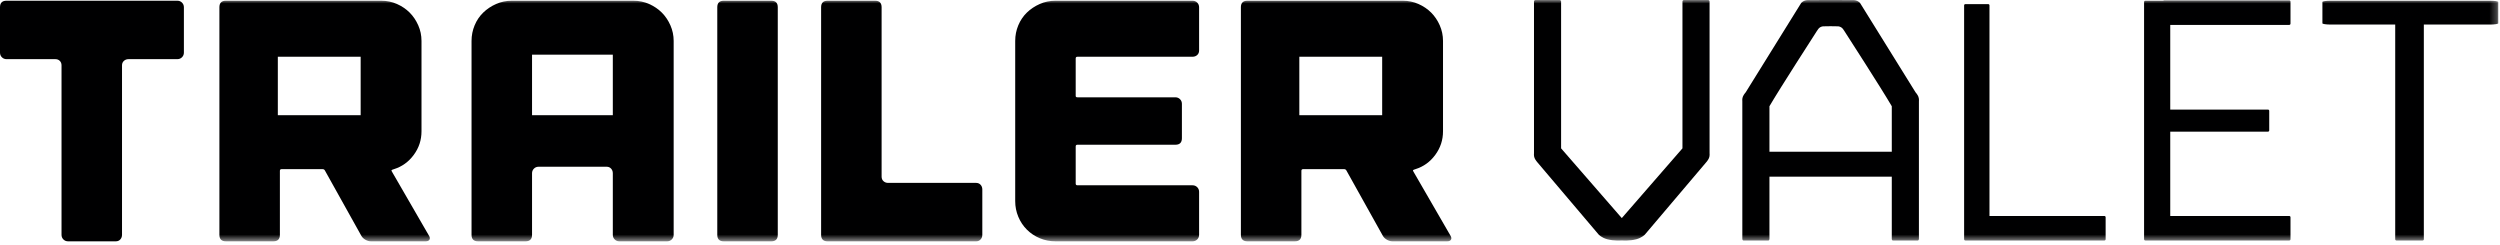 <?xml version="1.0" encoding="UTF-8"?>
<svg width="357px" height="35px" viewBox="0 0 357 35" version="1.1" xmlns="http://www.w3.org/2000/svg" xmlns:xlink="http://www.w3.org/1999/xlink">
    <!-- Generator: Sketch 46.2 (44496) - http://www.bohemiancoding.com/sketch -->
    <title>Page 1</title>
    <desc>Created with Sketch.</desc>
    <defs>
        <polygon id="path-1" points="0 34.461 356.753 34.461 356.753 0 0 0"></polygon>
    </defs>
    <g id="Page-1" stroke="none" stroke-width="1" fill="none" fill-rule="evenodd">
        <g>
            <path d="M26.26,7.514 C26.26,7.777 26.169,7.997 25.989,8.177 C25.809,8.357 25.588,8.447 25.326,8.447 L18.358,8.447 C18.094,8.447 17.873,8.529 17.695,8.693 C17.514,8.857 17.424,9.069 17.424,9.33 L17.424,33.529 C17.424,33.791 17.342,34.012 17.179,34.192 C17.015,34.371 16.803,34.461 16.541,34.461 L9.719,34.461 C9.455,34.461 9.235,34.371 9.055,34.192 C8.875,34.012 8.786,33.791 8.786,33.529 L8.786,9.33 C8.786,9.069 8.704,8.857 8.54,8.693 C8.376,8.529 8.164,8.447 7.902,8.447 L0.932,8.447 C0.67,8.447 0.449,8.357 0.27,8.177 C0.09,7.997 0,7.777 0,7.514 L0,1.035 C0,0.414 0.31,0.103 0.932,0.103 L7.902,0.103 L9.719,0.103 L16.541,0.103 L18.358,0.103 L25.326,0.103 C25.588,0.103 25.809,0.194 25.989,0.372 C26.169,0.553 26.26,0.774 26.26,1.035 L26.26,7.514 Z" id="Fill-1" fill="#000001"></path>
            <mask id="mask-2" fill="white">
                <use xlink:href="#path-1"></use>
            </mask>
            <g id="Clip-4"></g>
            <path d="M39.674,16.448 L51.502,16.448 L51.502,8.103 L39.674,8.103 L39.674,16.448 Z M61.27,33.676 C61.401,33.905 61.417,34.093 61.319,34.24 C61.221,34.388 61.042,34.461 60.78,34.461 L52.975,34.461 C52.713,34.461 52.452,34.388 52.19,34.24 C51.928,34.093 51.731,33.905 51.601,33.676 L46.398,24.35 C46.333,24.22 46.217,24.153 46.055,24.153 L40.213,24.153 C40.049,24.153 39.968,24.235 39.968,24.398 L39.968,33.528 C39.968,34.15 39.657,34.461 39.036,34.461 L32.262,34.461 C31.64,34.461 31.33,34.15 31.33,33.528 L31.33,1.035 C31.33,0.414 31.64,0.103 32.262,0.103 L54.448,0.103 C55.233,0.103 55.977,0.258 56.681,0.568 C57.384,0.88 57.99,1.289 58.497,1.796 C59.004,2.304 59.413,2.908 59.724,3.612 C60.036,4.315 60.19,5.06 60.19,5.845 L60.19,18.754 C60.19,19.998 59.823,21.118 59.086,22.116 C58.35,23.115 57.409,23.794 56.264,24.153 L56.117,24.202 C55.887,24.269 55.838,24.366 55.969,24.497 L56.018,24.595 L61.27,33.676 Z" id="Fill-3" fill="#000001" mask="url(#mask-2)"></path>
            <path d="M75.976,16.448 L87.51,16.448 L87.51,7.809 L75.976,7.809 L75.976,16.448 Z M90.456,0.103 C91.241,0.103 91.985,0.258 92.689,0.568 C93.392,0.88 93.998,1.289 94.505,1.796 C95.012,2.304 95.42,2.908 95.732,3.612 C96.042,4.315 96.199,5.06 96.199,5.845 L96.199,33.528 C96.199,33.791 96.108,34.012 95.928,34.191 C95.749,34.371 95.527,34.461 95.266,34.461 L88.443,34.461 C88.181,34.461 87.959,34.371 87.781,34.191 C87.6,34.012 87.51,33.791 87.51,33.528 L87.51,24.742 C87.51,24.481 87.428,24.26 87.265,24.08 C87.101,23.9 86.888,23.81 86.627,23.81 L76.909,23.81 C76.646,23.81 76.425,23.9 76.246,24.08 C76.066,24.26 75.976,24.481 75.976,24.742 L75.976,33.528 C75.976,34.15 75.665,34.461 75.043,34.461 L68.27,34.461 C67.647,34.461 67.336,34.15 67.336,33.528 L67.336,5.845 C67.336,5.06 67.485,4.315 67.779,3.612 C68.073,2.908 68.482,2.304 69.006,1.796 C69.529,1.289 70.142,0.88 70.846,0.568 C71.55,0.258 72.294,0.103 73.08,0.103 L90.456,0.103 Z" id="Fill-5" fill="#000001" mask="url(#mask-2)"></path>
            <path d="M111.066,33.529 C111.066,34.151 110.754,34.462 110.133,34.462 L103.36,34.462 C102.738,34.462 102.427,34.151 102.427,33.529 L102.427,1.036 C102.427,0.415 102.738,0.103 103.36,0.103 L110.133,0.103 C110.754,0.103 111.066,0.415 111.066,1.036 L111.066,33.529 Z" id="Fill-6" fill="#000001" mask="url(#mask-2)"></path>
            <path d="M139.392,26.118 C139.654,26.118 139.865,26.208 140.029,26.388 C140.193,26.568 140.275,26.789 140.275,27.05 L140.275,33.529 C140.275,33.792 140.193,34.013 140.029,34.192 C139.865,34.372 139.654,34.462 139.392,34.462 L118.187,34.462 C117.565,34.462 117.255,34.151 117.255,33.529 L117.255,1.036 C117.255,0.415 117.565,0.103 118.187,0.103 L124.96,0.103 C125.581,0.103 125.894,0.415 125.894,1.036 L125.894,25.234 C125.894,25.496 125.984,25.709 126.163,25.872 C126.343,26.036 126.564,26.118 126.826,26.118 L139.392,26.118 Z" id="Fill-7" fill="#000001" mask="url(#mask-2)"></path>
            <path d="M153.61,8.349 L153.61,13.699 C153.61,13.83 153.69,13.895 153.856,13.895 L167.844,13.895 C168.106,13.895 168.327,13.986 168.506,14.165 C168.686,14.345 168.776,14.567 168.776,14.828 L168.776,19.737 C168.776,20.358 168.465,20.668 167.844,20.668 L153.856,20.668 C153.69,20.668 153.61,20.751 153.61,20.914 L153.61,26.215 C153.61,26.379 153.69,26.46 153.856,26.46 L170.297,26.46 C170.559,26.46 170.78,26.551 170.962,26.731 C171.139,26.911 171.231,27.132 171.231,27.393 L171.231,33.529 C171.231,33.791 171.139,34.012 170.962,34.192 C170.78,34.371 170.559,34.461 170.297,34.461 L150.714,34.461 C149.928,34.461 149.184,34.314 148.481,34.02 C147.776,33.725 147.163,33.316 146.639,32.792 C146.116,32.27 145.708,31.656 145.413,30.952 C145.118,30.248 144.971,29.504 144.971,28.718 L144.971,5.845 C144.971,5.06 145.118,4.316 145.413,3.613 C145.708,2.909 146.116,2.304 146.639,1.796 C147.163,1.289 147.776,0.88 148.481,0.569 C149.184,0.258 149.928,0.103 150.714,0.103 L170.297,0.103 C170.559,0.103 170.78,0.194 170.962,0.372 C171.139,0.553 171.231,0.774 171.231,1.036 L171.231,7.22 C171.231,7.482 171.139,7.695 170.962,7.858 C170.78,8.022 170.559,8.103 170.297,8.103 L153.856,8.103 C153.69,8.103 153.61,8.186 153.61,8.349" id="Fill-8" fill="#000001" mask="url(#mask-2)"></path>
            <path d="M185.544,16.448 L197.374,16.448 L197.374,8.103 L185.544,8.103 L185.544,16.448 Z M207.142,33.676 C207.271,33.905 207.288,34.093 207.19,34.24 C207.093,34.388 206.911,34.461 206.649,34.461 L198.847,34.461 C198.583,34.461 198.321,34.388 198.062,34.24 C197.798,34.093 197.603,33.905 197.472,33.676 L192.269,24.35 C192.202,24.22 192.089,24.153 191.925,24.153 L186.085,24.153 C185.921,24.153 185.839,24.235 185.839,24.398 L185.839,33.528 C185.839,34.15 185.528,34.461 184.905,34.461 L178.132,34.461 C177.511,34.461 177.2,34.15 177.2,33.528 L177.2,1.035 C177.2,0.414 177.511,0.103 178.132,0.103 L200.319,0.103 C201.104,0.103 201.849,0.258 202.552,0.568 C203.255,0.88 203.86,1.289 204.368,1.796 C204.874,2.304 205.284,2.908 205.595,3.612 C205.905,4.315 206.062,5.06 206.062,5.845 L206.062,18.754 C206.062,19.998 205.692,21.118 204.956,22.116 C204.22,23.115 203.28,23.794 202.134,24.153 L201.987,24.202 C201.759,24.269 201.708,24.366 201.841,24.497 L201.89,24.595 L207.142,33.676 Z" id="Fill-9" fill="#000001" mask="url(#mask-2)"></path>
            <path d="M355.54,0.103 L332.847,0.103 C332.185,0.103 331.64,0.183 331.64,0.283 L331.64,3.328 C331.64,3.427 332.185,3.507 332.847,3.507 L342.036,3.507 L342.036,34.166 C342.036,34.265 342.116,34.345 342.216,34.345 L345.944,34.345 C346.044,34.345 346.124,34.265 346.124,34.166 L346.124,3.507 L355.54,3.507 C356.21,3.507 356.753,3.427 356.753,3.328 L356.753,0.283 C356.753,0.183 356.21,0.103 355.54,0.103" id="Fill-10" fill="#000001" mask="url(#mask-2)"></path>
            <path d="M300.505,30.841 L284.097,30.841 L284.097,0.767 C284.097,0.667 284.017,0.587 283.917,0.587 L280.655,0.587 C280.556,0.587 280.476,0.667 280.476,0.767 L280.476,34.165 C280.476,34.265 280.556,34.345 280.655,34.345 L283.226,34.345 L283.917,34.345 L300.505,34.345 C300.605,34.345 300.685,34.265 300.685,34.165 L300.685,31.021 C300.685,30.921 300.605,30.841 300.505,30.841" id="Fill-11" fill="#000001" mask="url(#mask-2)"></path>
            <path d="M326.903,0.053 L309.04,0.053 C308.993,0.053 308.952,0.074 308.921,0.103 L306.354,0.103 C306.255,0.103 306.174,0.184 306.174,0.285 L306.174,34.162 C306.174,34.264 306.255,34.345 306.354,34.345 L309.04,34.345 L309.731,34.345 L326.903,34.345 C327.003,34.345 327.083,34.265 327.083,34.165 L327.083,31.021 C327.083,30.921 327.003,30.841 326.903,30.841 L309.911,30.841 L309.911,18.801 L323.866,18.801 C323.965,18.801 324.046,18.72 324.046,18.621 L324.046,15.826 C324.046,15.728 323.965,15.647 323.866,15.647 L309.911,15.647 L309.911,3.557 L326.903,3.557 C327.003,3.557 327.083,3.477 327.083,3.377 L327.083,0.233 C327.083,0.133 327.003,0.053 326.903,0.053" id="Fill-12" fill="#000001" mask="url(#mask-2)"></path>
            <path d="M244.126,0.238 C244.126,0.108 244.046,0.004 243.946,0.004 L240.435,0.004 C240.335,0.004 240.255,0.108 240.255,0.238 L240.255,21.184 L231.591,31.144 L222.925,21.184 L222.925,0.238 C222.925,0.108 222.845,0.004 222.745,0.004 L219.233,0.004 C219.134,0.004 219.054,0.108 219.054,0.238 L219.054,21.884 C219.054,21.884 219.005,22.258 219.138,22.572 C219.272,22.886 219.532,23.171 219.532,23.171 L228.284,33.489 C228.284,33.489 228.7,33.947 229.513,34.166 C230.487,34.429 231.544,34.332 231.591,34.341 C231.636,34.332 232.692,34.429 233.667,34.166 C234.48,33.947 234.896,33.489 234.896,33.489 L243.647,23.171 C243.647,23.171 243.907,22.886 244.042,22.572 C244.175,22.258 244.126,21.884 244.126,21.884 L244.126,0.238 Z" id="Fill-13" fill="#000001" mask="url(#mask-2)"></path>
            <path d="M270.147,21.666 L252.677,21.666 L252.677,15.171 C254.145,12.65 259.217,4.793 259.217,4.793 C259.579,4.268 259.69,3.86 260.308,3.76 L261.413,3.743 L262.519,3.76 C263.135,3.86 263.248,4.268 263.608,4.793 C263.608,4.793 268.68,12.65 270.147,15.171 L270.147,21.666 Z M273.541,13.185 L265.608,0.413 C265.608,0.413 265.437,0.241 265.219,0.135 C264.957,0.004 264.704,0.018 264.659,0.007 C264.637,0.013 263.137,-0.004 261.413,0.002 C259.688,-0.004 258.187,0.013 258.168,0.007 C258.123,0.018 257.87,0.004 257.604,0.135 C257.387,0.241 257.216,0.413 257.216,0.413 L249.285,13.185 C249.285,13.185 249.024,13.47 248.889,13.784 C248.755,14.098 248.804,14.473 248.804,14.473 L248.805,34.117 C248.805,34.248 248.886,34.352 248.986,34.352 L252.498,34.353 C252.596,34.353 252.677,34.248 252.677,34.117 L252.677,25.229 L270.147,25.229 L270.147,34.117 C270.147,34.248 270.228,34.353 270.327,34.353 L273.841,34.352 C273.94,34.352 274.021,34.248 274.021,34.117 L274.021,14.473 C274.021,14.473 274.07,14.098 273.935,13.784 C273.801,13.47 273.541,13.185 273.541,13.185 L273.541,13.185 Z" id="Fill-14" fill="#000001" mask="url(#mask-2)"></path>
        </g>
    </g>
</svg>